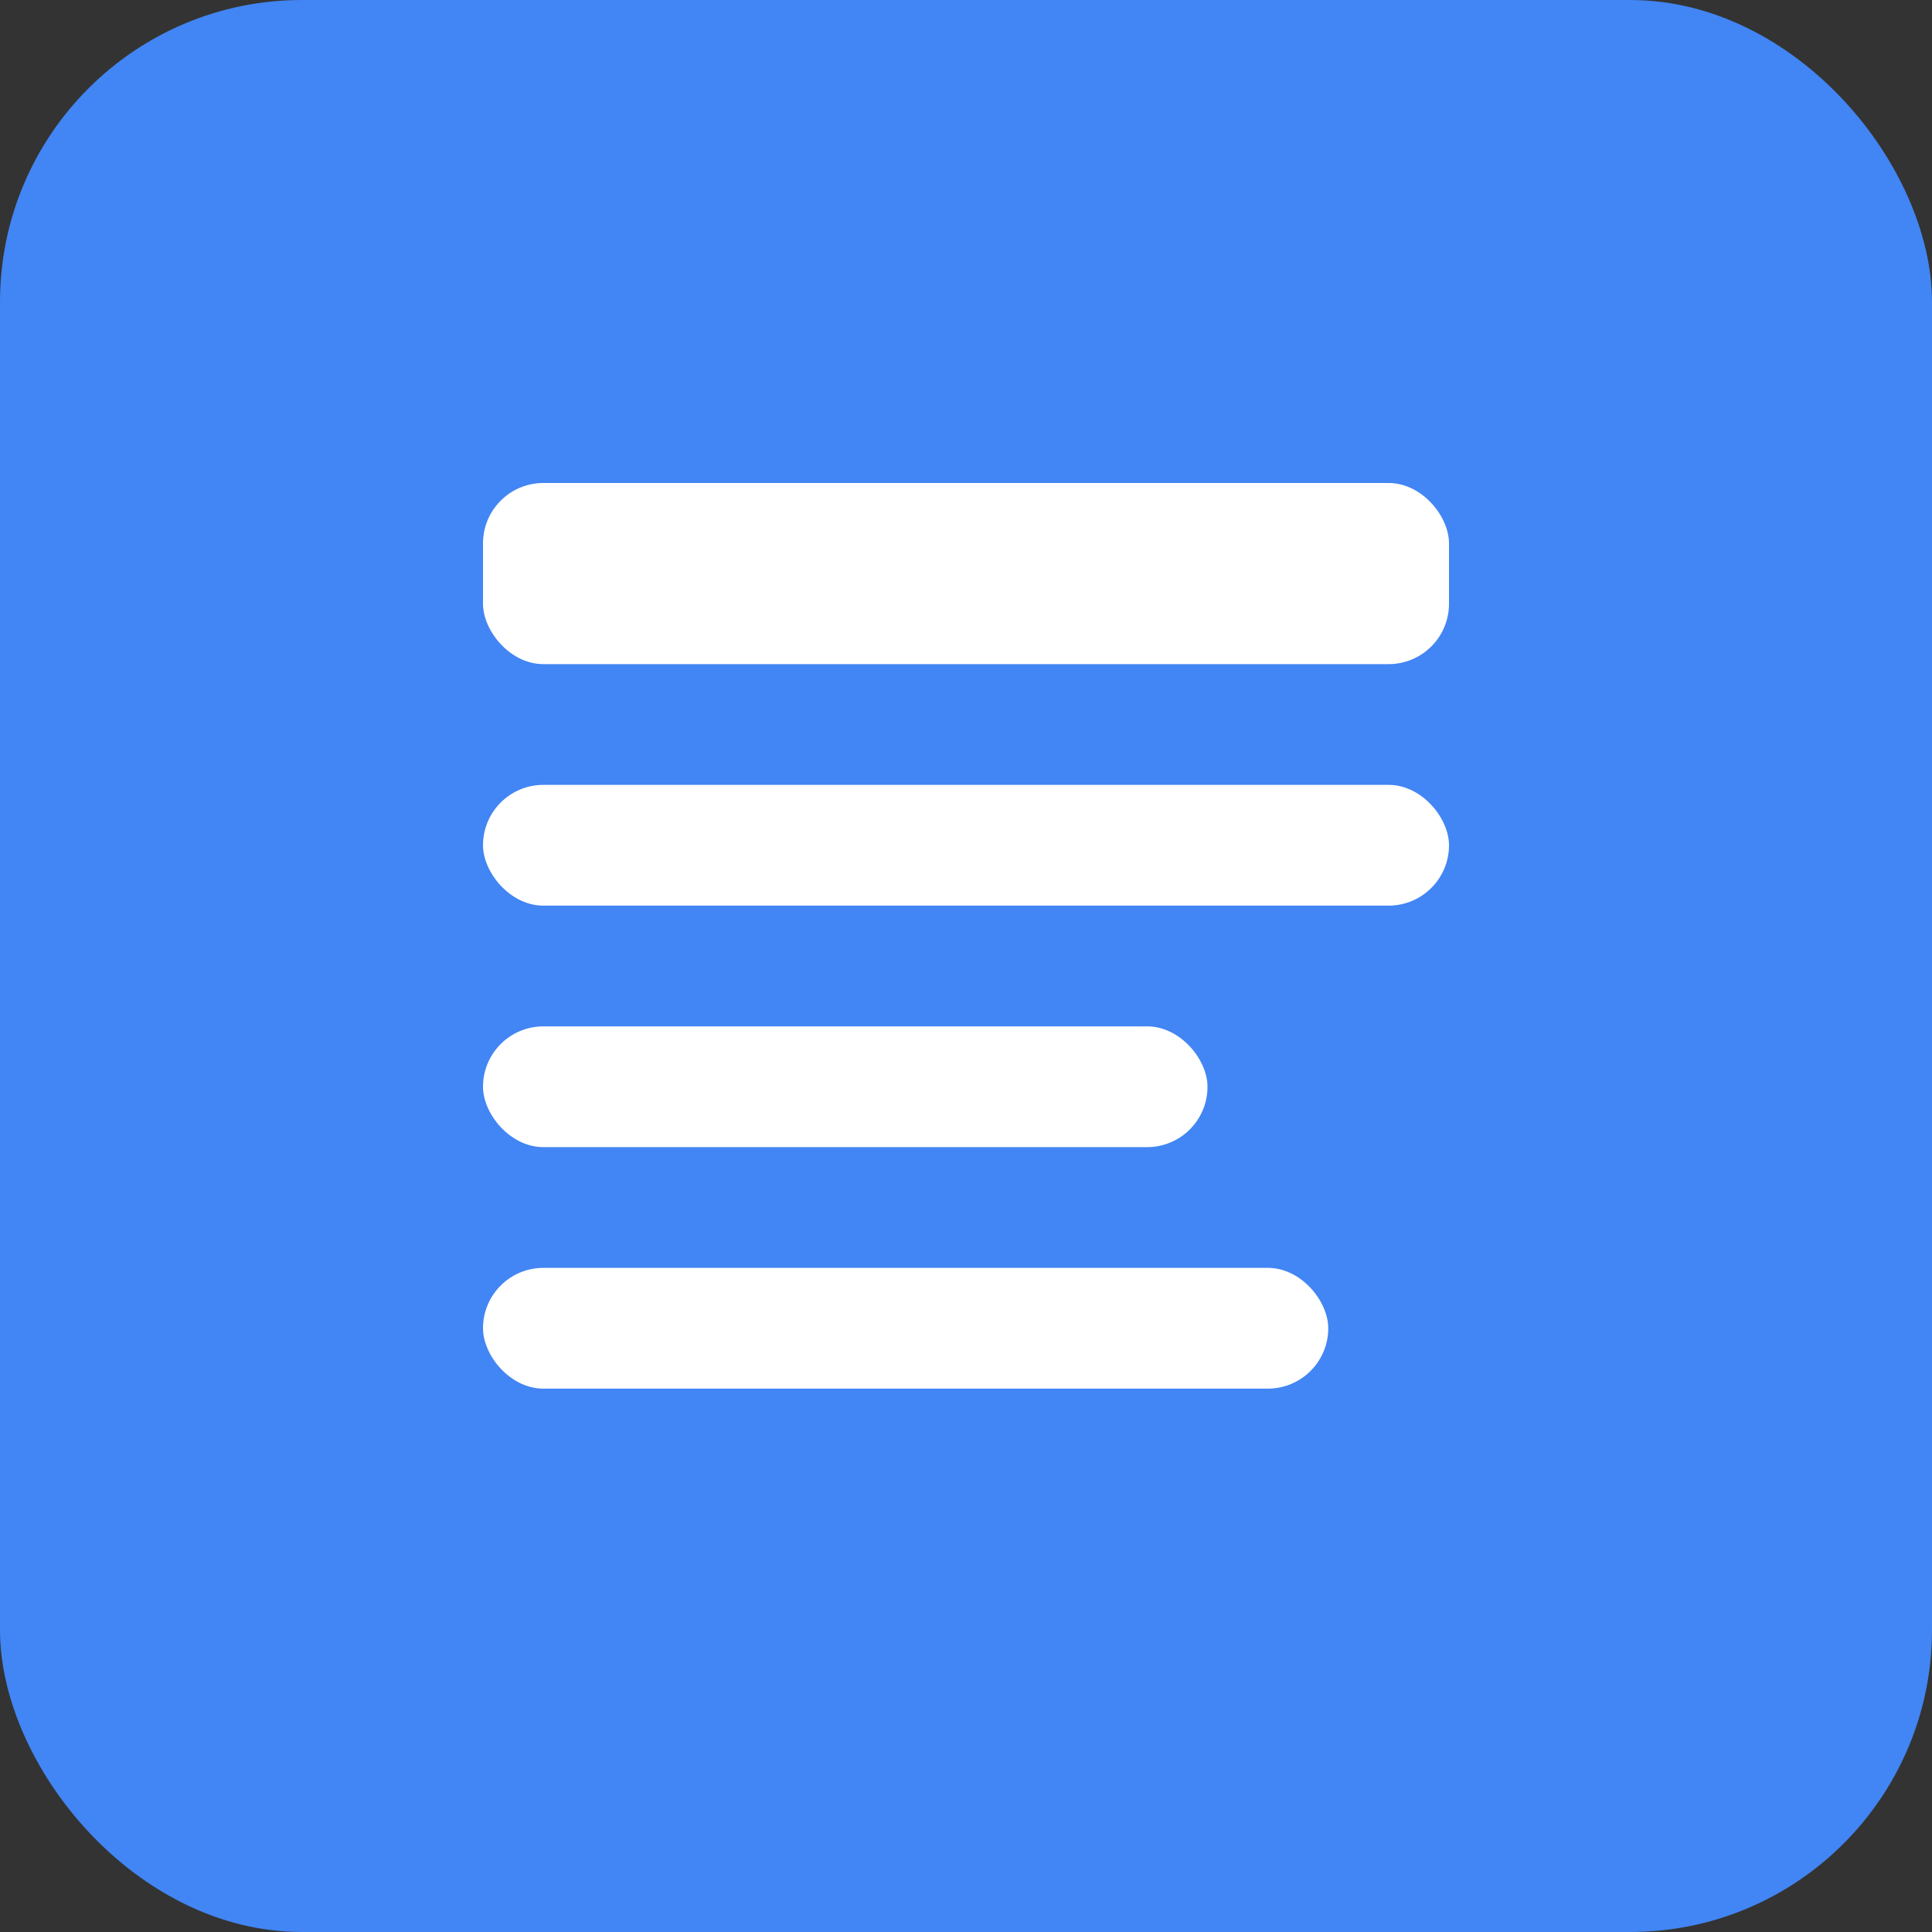 <svg xmlns="http://www.w3.org/2000/svg" width="128" height="128" viewBox="0 0 128 128">
  <rect x="0" y="0" width="128" height="128" fill="#333333" stroke="none"/>
  <rect width="128" height="128" rx="20" fill="#4285f4"/>
  <rect x="32" y="32" width="64" height="12" rx="4" fill="white"/>
  <rect x="32" y="52" width="64" height="8" rx="4" fill="white"/>
  <rect x="32" y="68" width="48" height="8" rx="4" fill="white"/>
  <rect x="32" y="84" width="56" height="8" rx="4" fill="white"/>
</svg>